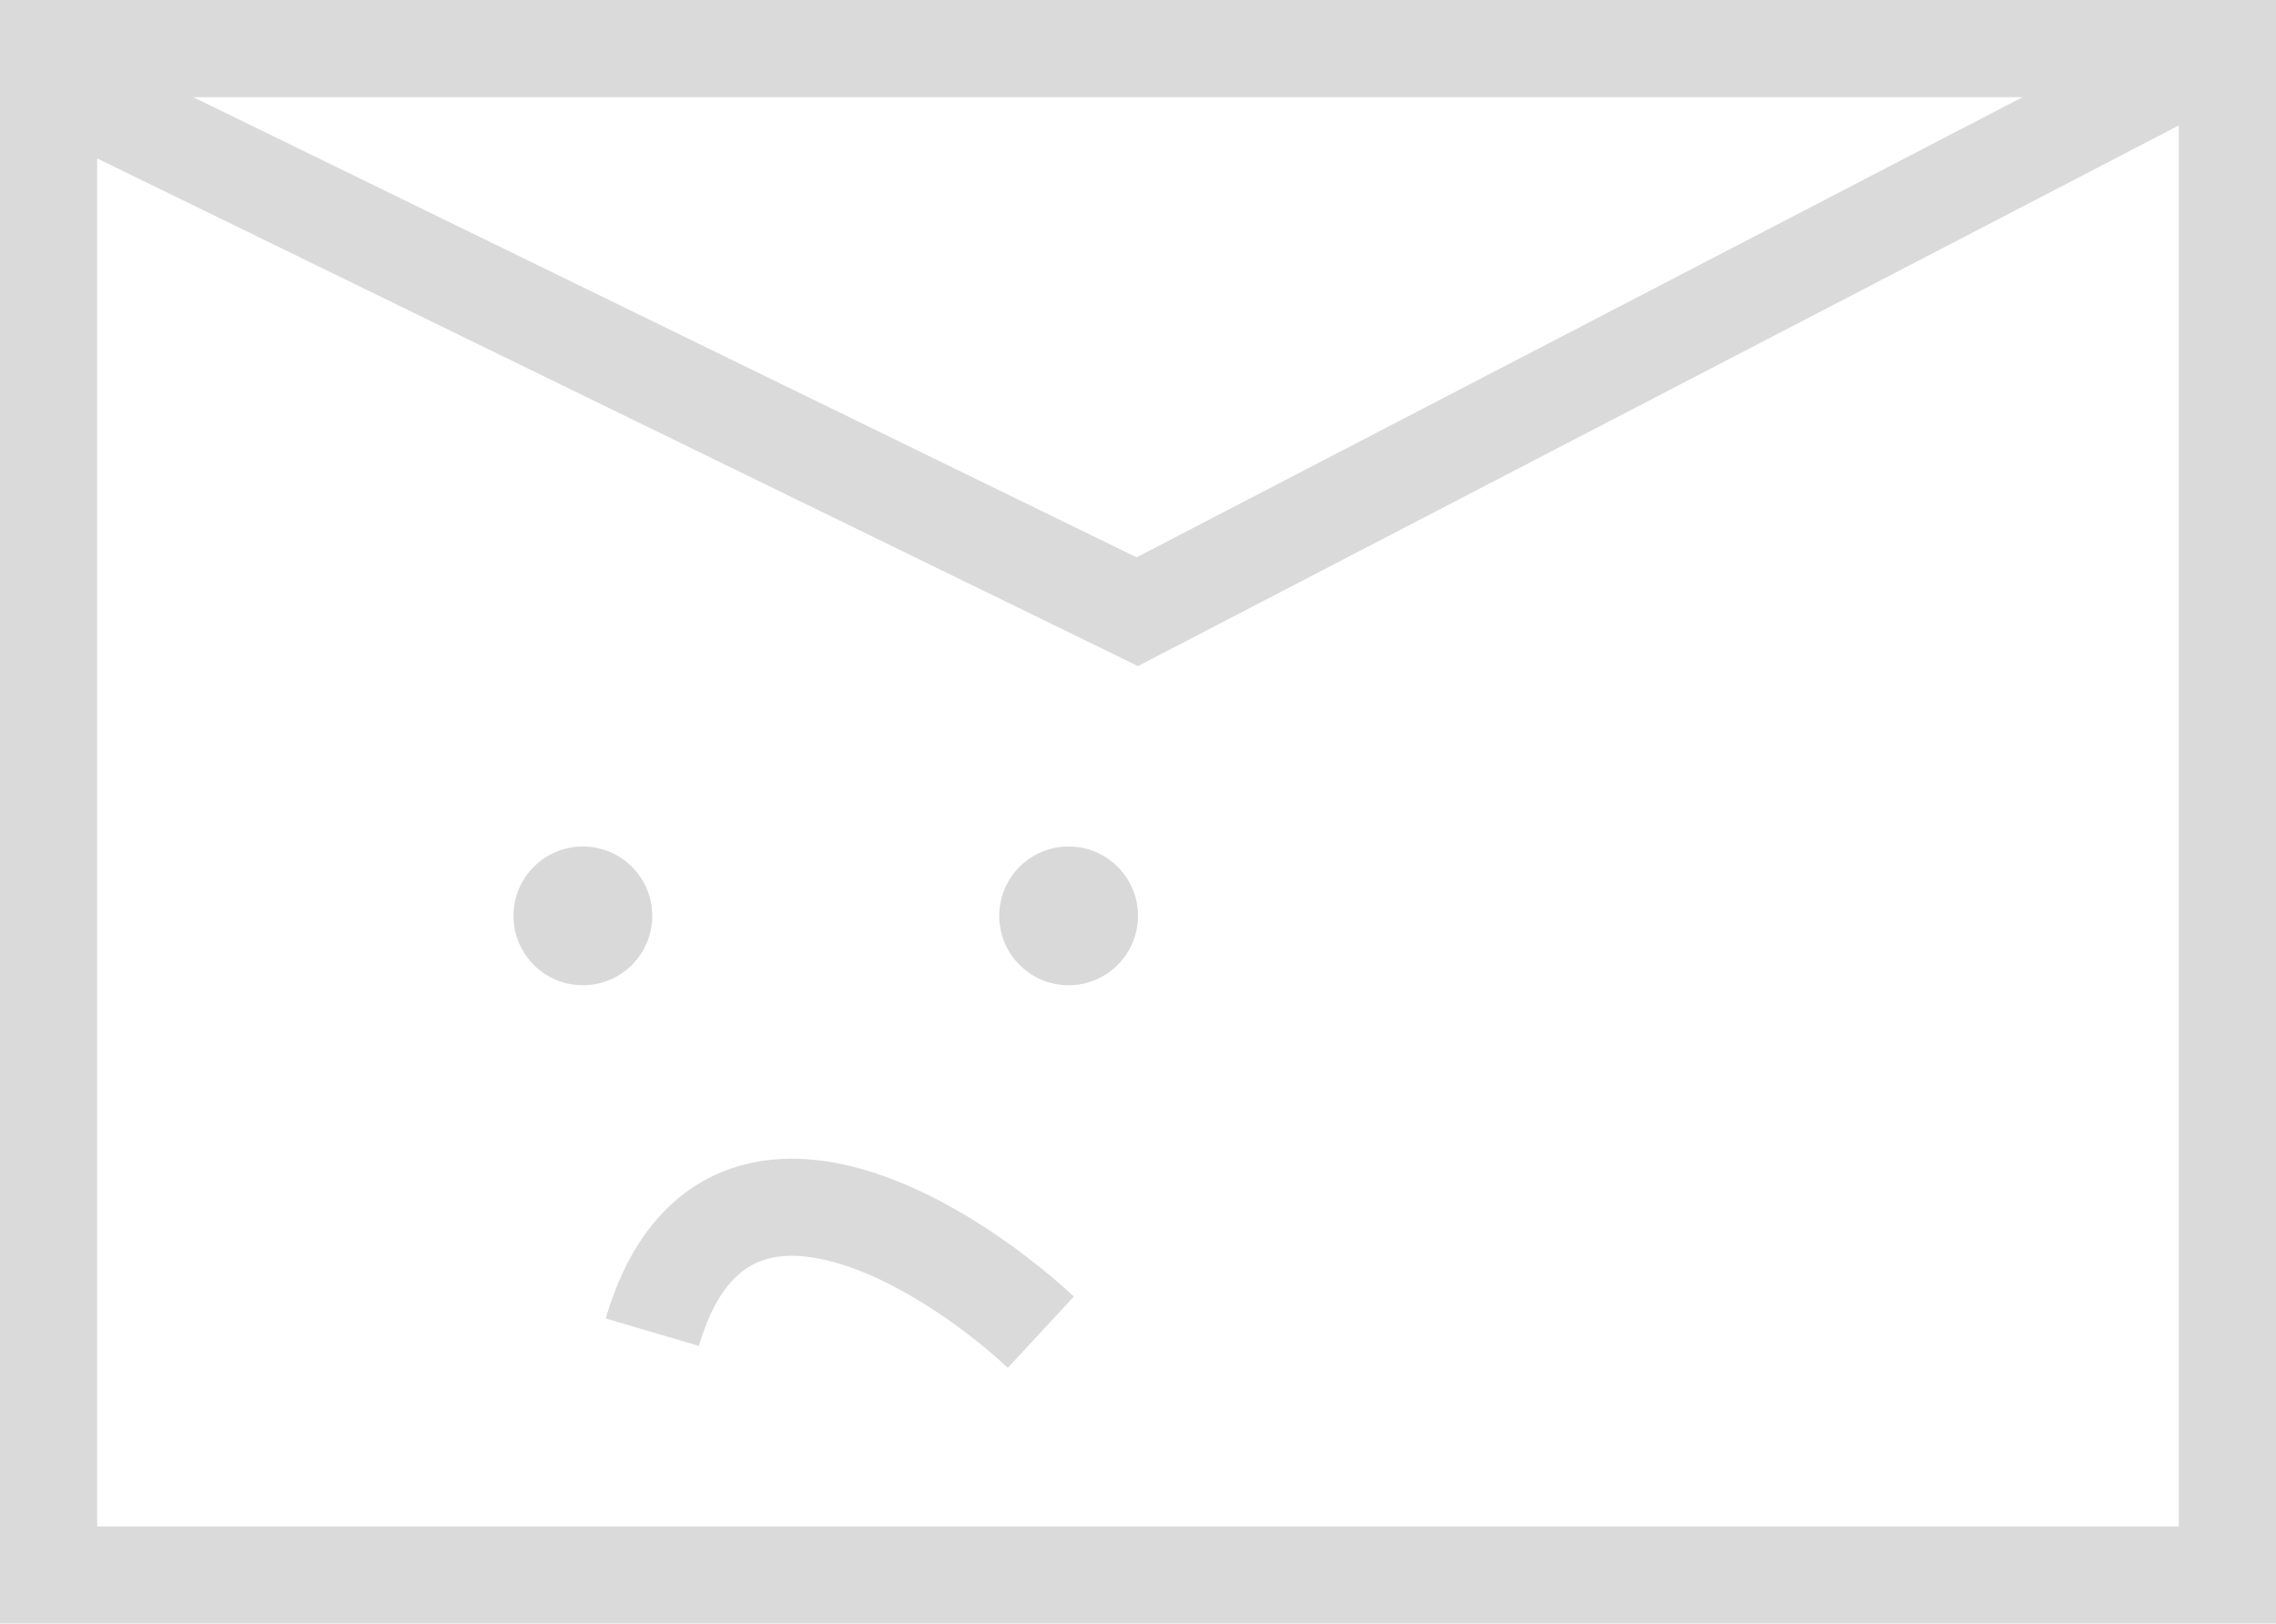 <svg width="164" height="117" viewBox="0 0 164 117" fill="none" xmlns="http://www.w3.org/2000/svg">
<rect x="3.5" y="3.5" width="157" height="110" stroke="#DADADA" stroke-width="7"/>
<line x1="1.534" y1="4.854" x2="83.534" y2="44.854" stroke="#DADADA" stroke-width="7"/>
<line x1="80.386" y1="44.894" x2="157.387" y2="4.894" stroke="#DADADA" stroke-width="7"/>
<circle cx="42" cy="66" r="5" fill="#D9D9D9"/>
<circle cx="77" cy="66" r="5" fill="#D9D9D9"/>
<path d="M47 96C51.8 79.7 67.667 89.208 75 96" stroke="#DADADA" stroke-width="7"/>
</svg>
